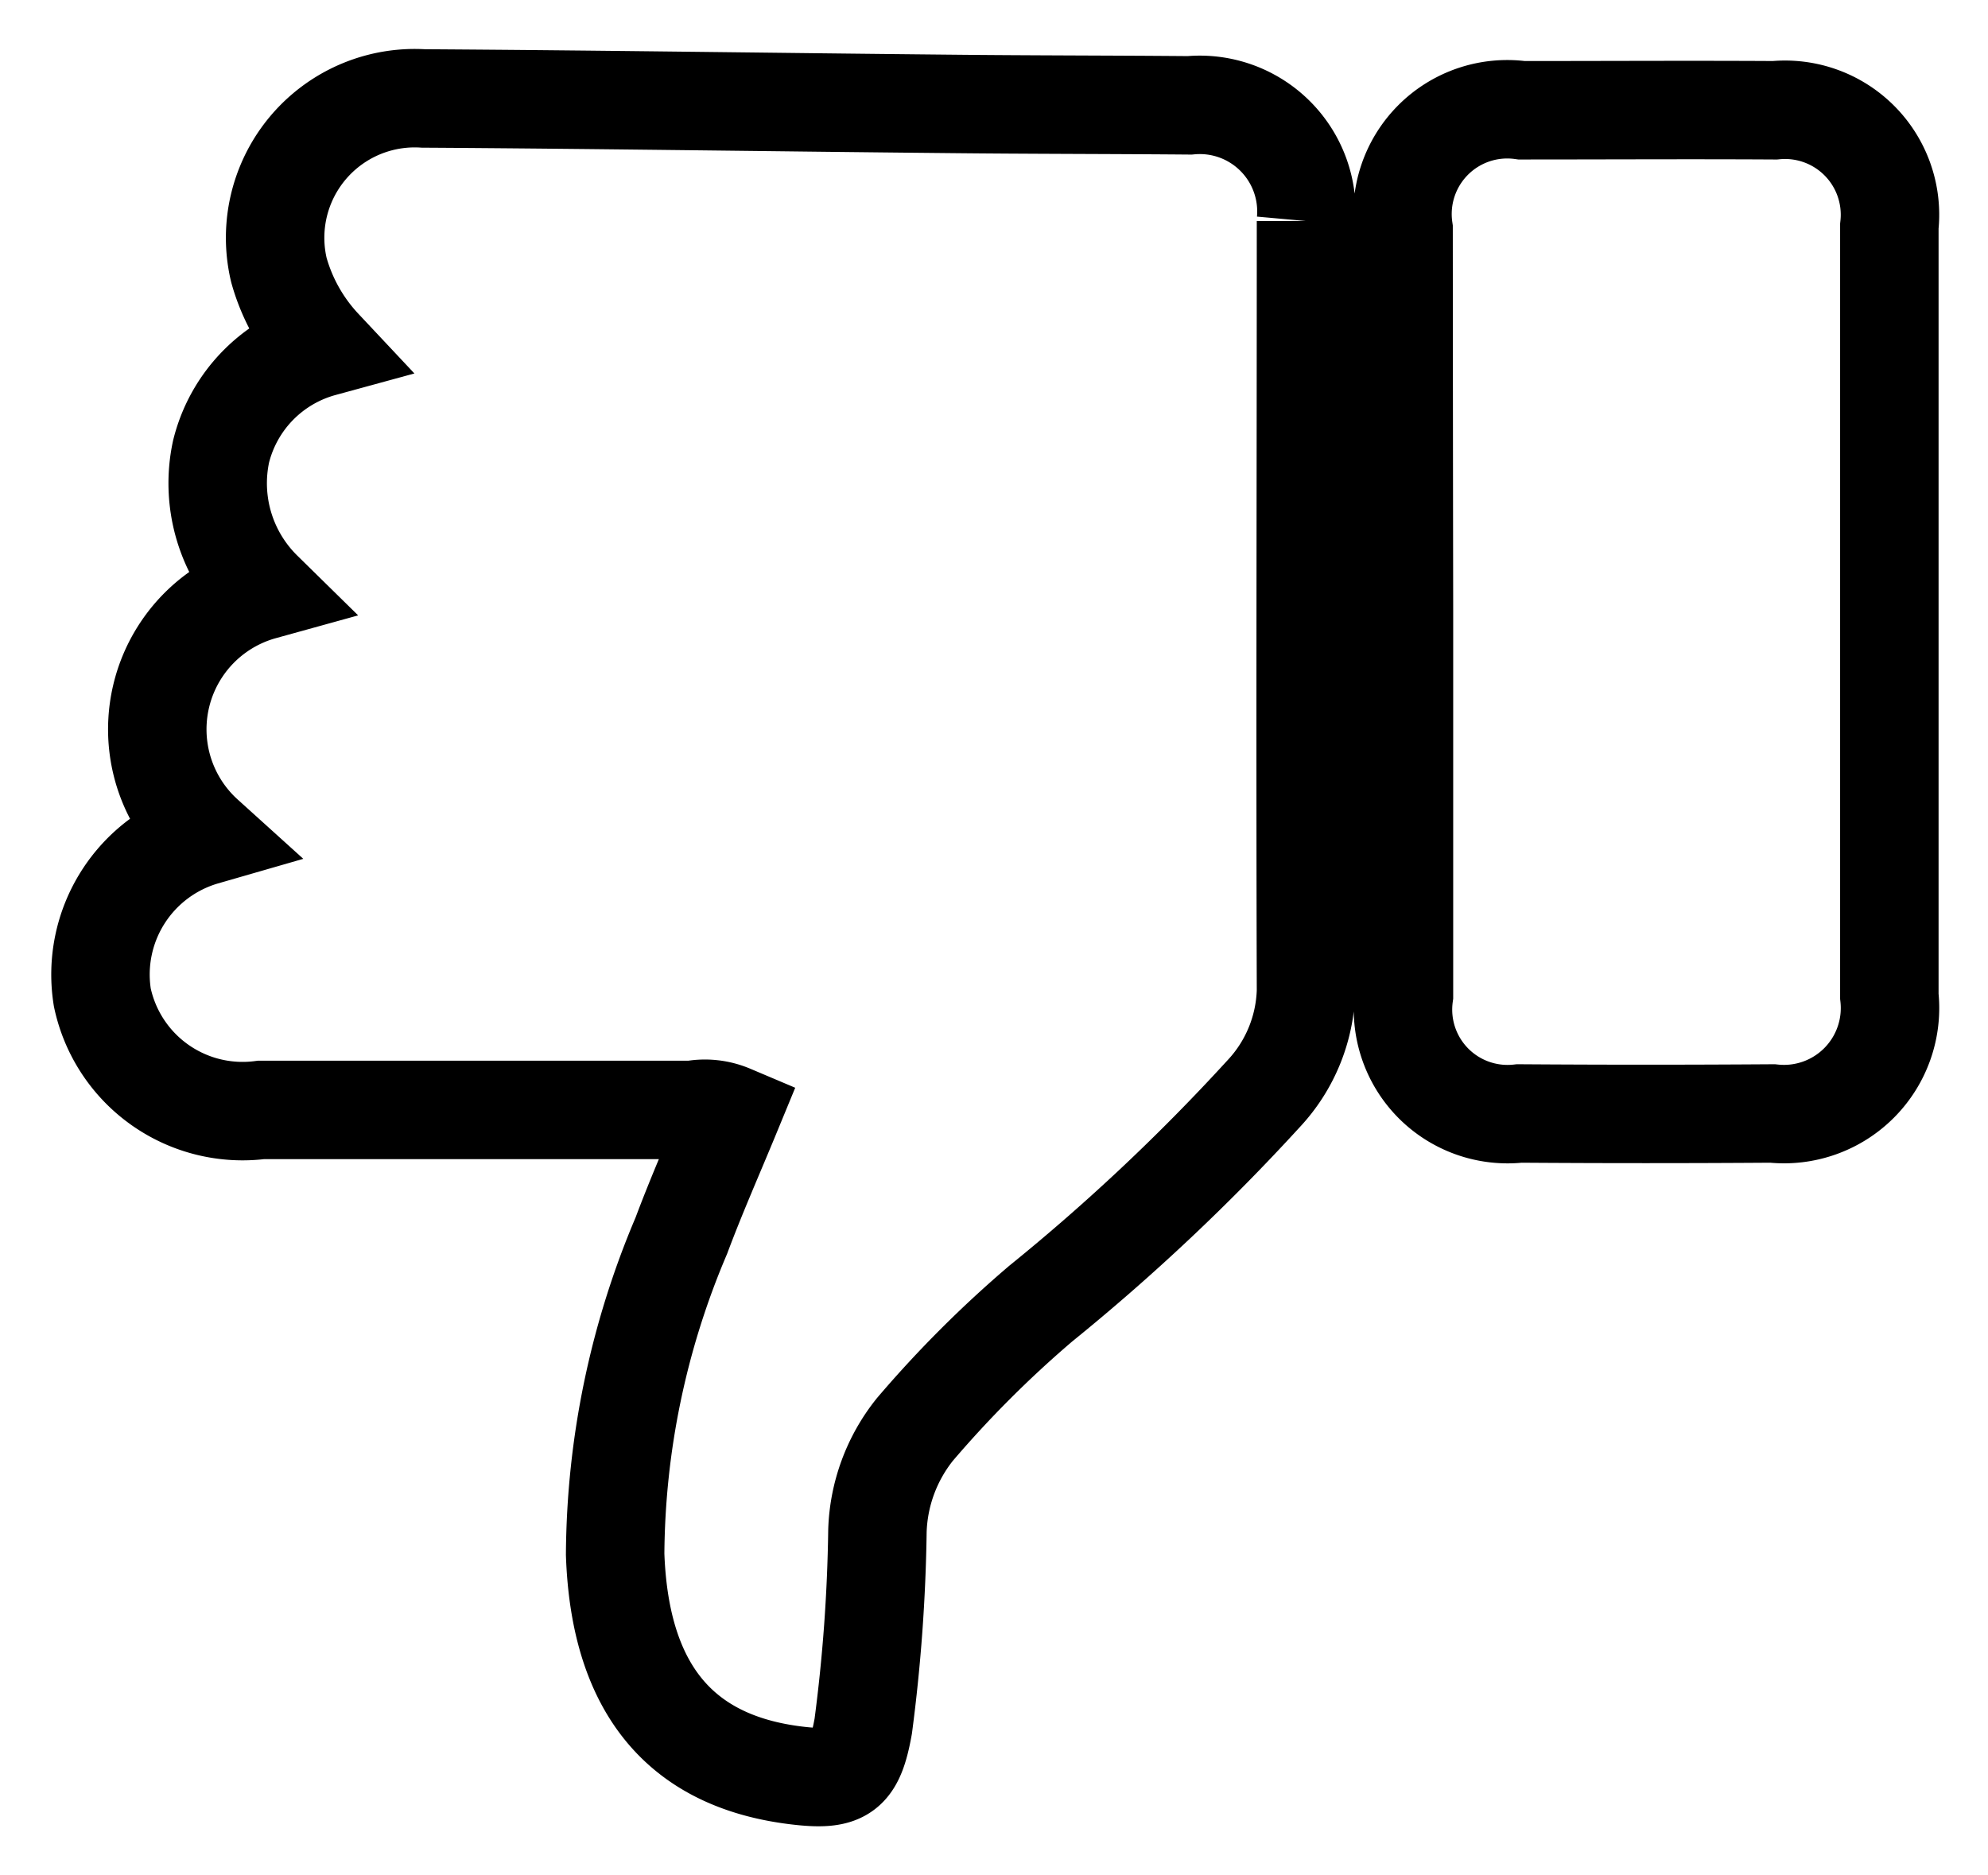 <svg xmlns="http://www.w3.org/2000/svg" width="20.192" height="19.049" viewBox="0 0 20.192 19.049">
  <path id="Tracé_29507" data-name="Tracé 29507" d="M1.567,7.992A1.464,1.464,0,0,0,.527,9.63a1.456,1.456,0,0,0,1.612,1.144q2.19,0,4.381,0a.683.683,0,0,1,.394.042c-.171.415-.351.821-.506,1.236a8.385,8.385,0,0,0-.672,3.236c.048,1.361.659,2.1,1.834,2.245.485.06.6-.02.686-.5A16.9,16.9,0,0,0,8.4,15.05a1.733,1.733,0,0,1,.381-1.031,11.4,11.4,0,0,1,1.278-1.278,20.785,20.785,0,0,0,2.264-2.132,1.594,1.594,0,0,0,.43-1.044c-.008-2.607,0-5.213,0-7.82A1.083,1.083,0,0,0,11.571.57C10.751.563,9.93.564,9.11.555,7.336.538,5.562.511,3.788.5A1.418,1.418,0,0,0,2.321,2.244a1.893,1.893,0,0,0,.443.786A1.457,1.457,0,0,0,1.733,4.088,1.53,1.53,0,0,0,2.157,5.5,1.461,1.461,0,0,0,1.567,7.992ZM13.748,5.7q0,1.955,0,3.91a1.062,1.062,0,0,0,1.172,1.2q1.285.009,2.571,0a1.077,1.077,0,0,0,1.187-1.191q0-3.91,0-7.821A1.066,1.066,0,0,0,17.515.62c-.857-.005-1.714,0-2.571,0a1.064,1.064,0,0,0-1.2,1.206Q13.745,3.762,13.748,5.7Z" transform="translate(0.512 0.5)" fill="none" stroke="#000" strokeWidth="2"/>
</svg>
